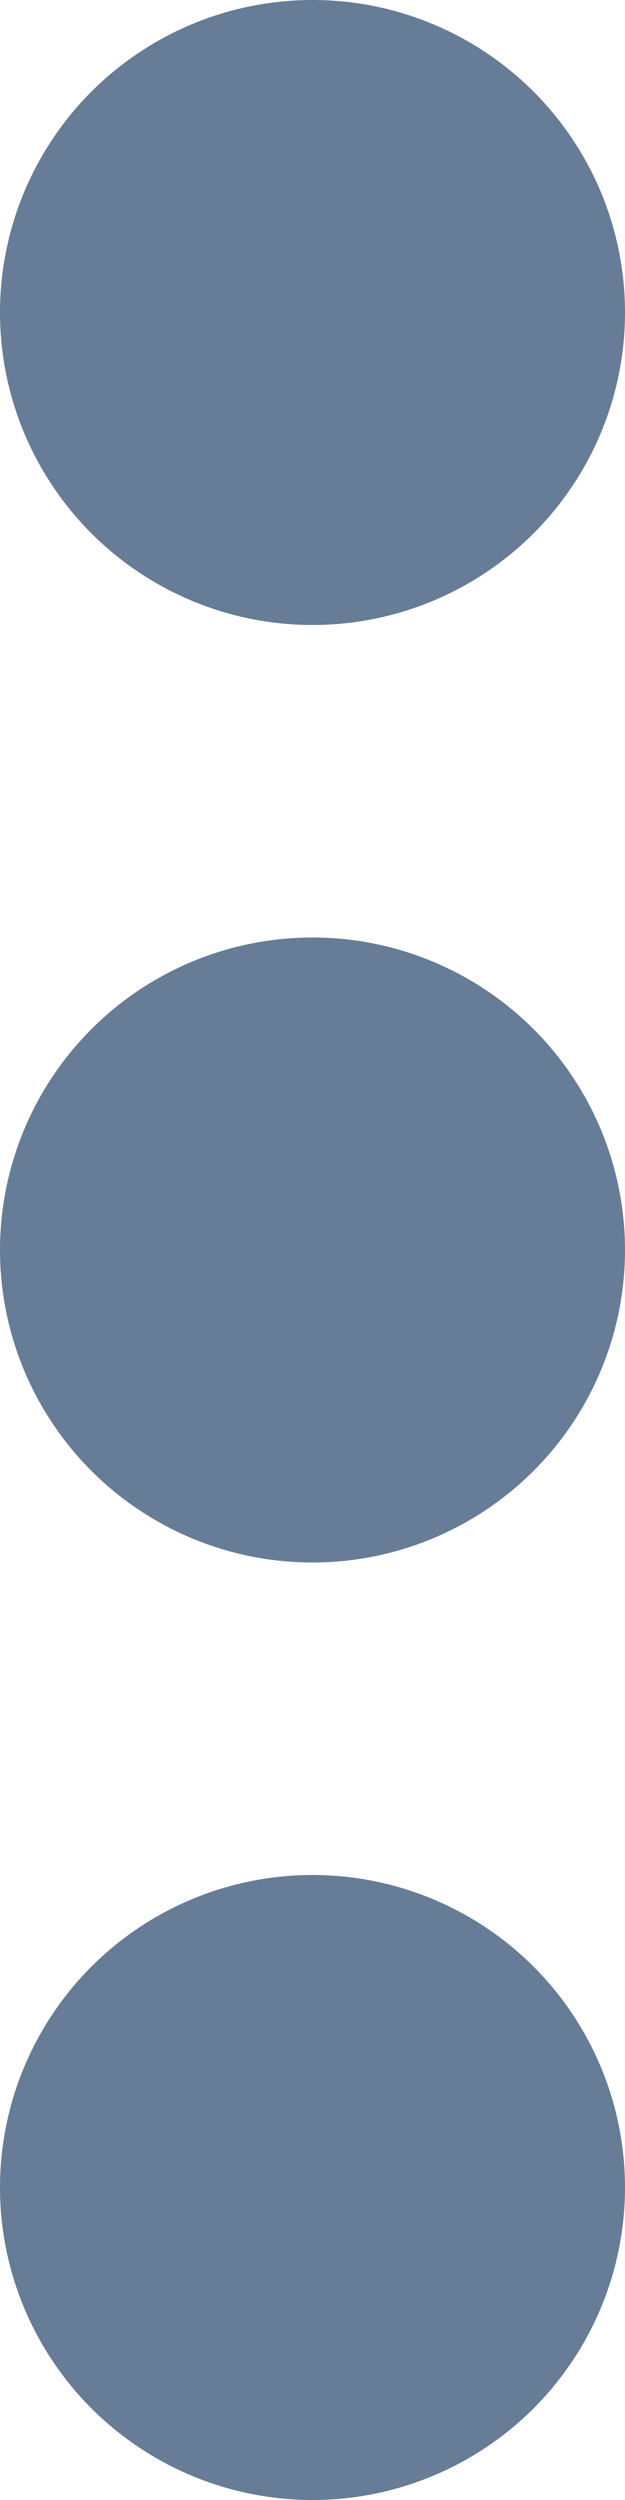 <svg width="6" height="24" viewBox="0 0 6 24" fill="none" xmlns="http://www.w3.org/2000/svg">
<circle cx="3" cy="3" r="3" transform="rotate(90 3 3)" fill="#667C97"/>
<circle cx="3" cy="12" r="3" transform="rotate(90 3 12)" fill="#667C97"/>
<circle cx="3" cy="21" r="3" transform="rotate(90 3 21)" fill="#667C97"/>
</svg>

